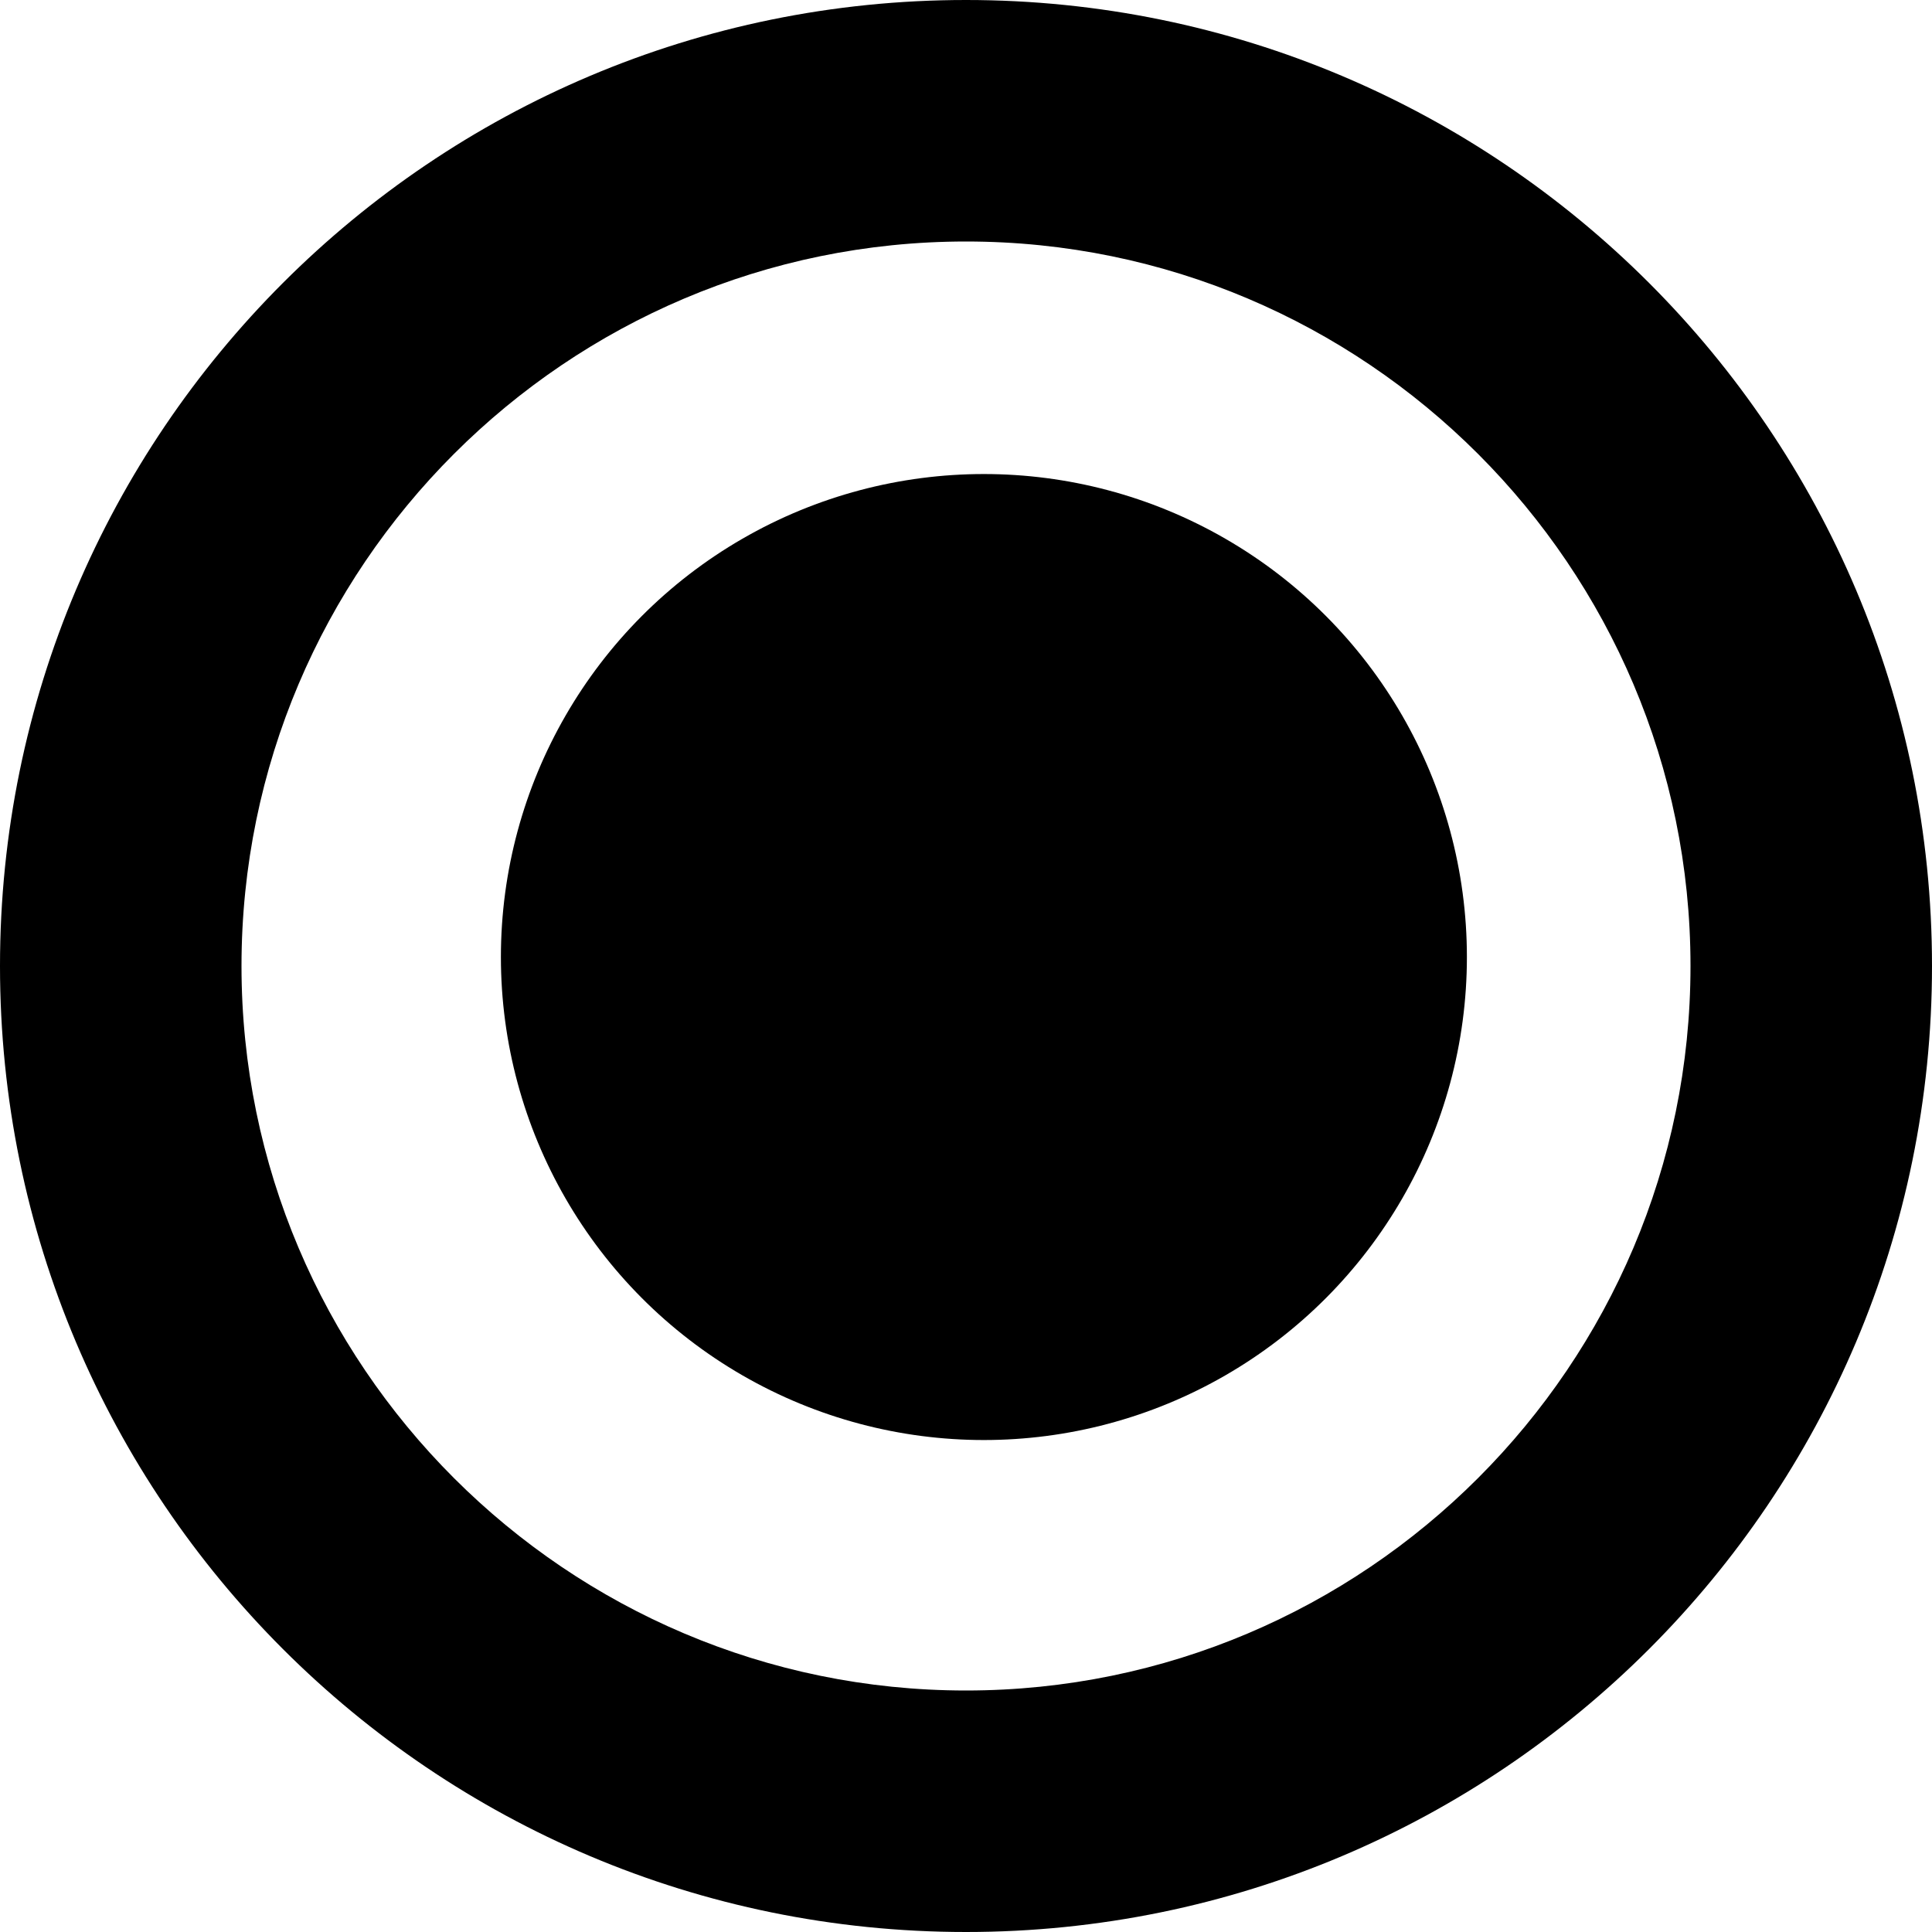 <?xml version="1.0" encoding="utf-8"?>
<!DOCTYPE svg PUBLIC "-//W3C//DTD SVG 1.1//EN" "http://www.w3.org/Graphics/SVG/1.1/DTD/svg11.dtd">
<svg version="1.1" xmlns="http://www.w3.org/2000/svg" x="0px" y="0px" viewBox="0 0 72 72">
<g id="Icon">
<!-- Icon picto1c-07.svg -->
	<g>
		<path d="M36,0C16.118,0,0,16.118,0,36c0,19.883,16.118,36,36,36s36-16.117,36-36C72,16.118,55.882,0,36,0z M36,63
			C21.112,63,9,50.889,9,36C9,21.112,21.112,9,36,9s27,12.112,27,27C63,50.889,50.888,63,36,63z"/>
		<circle cx="36.667" cy="35.666" r="18"/>
	</g>
</g>
</svg>
